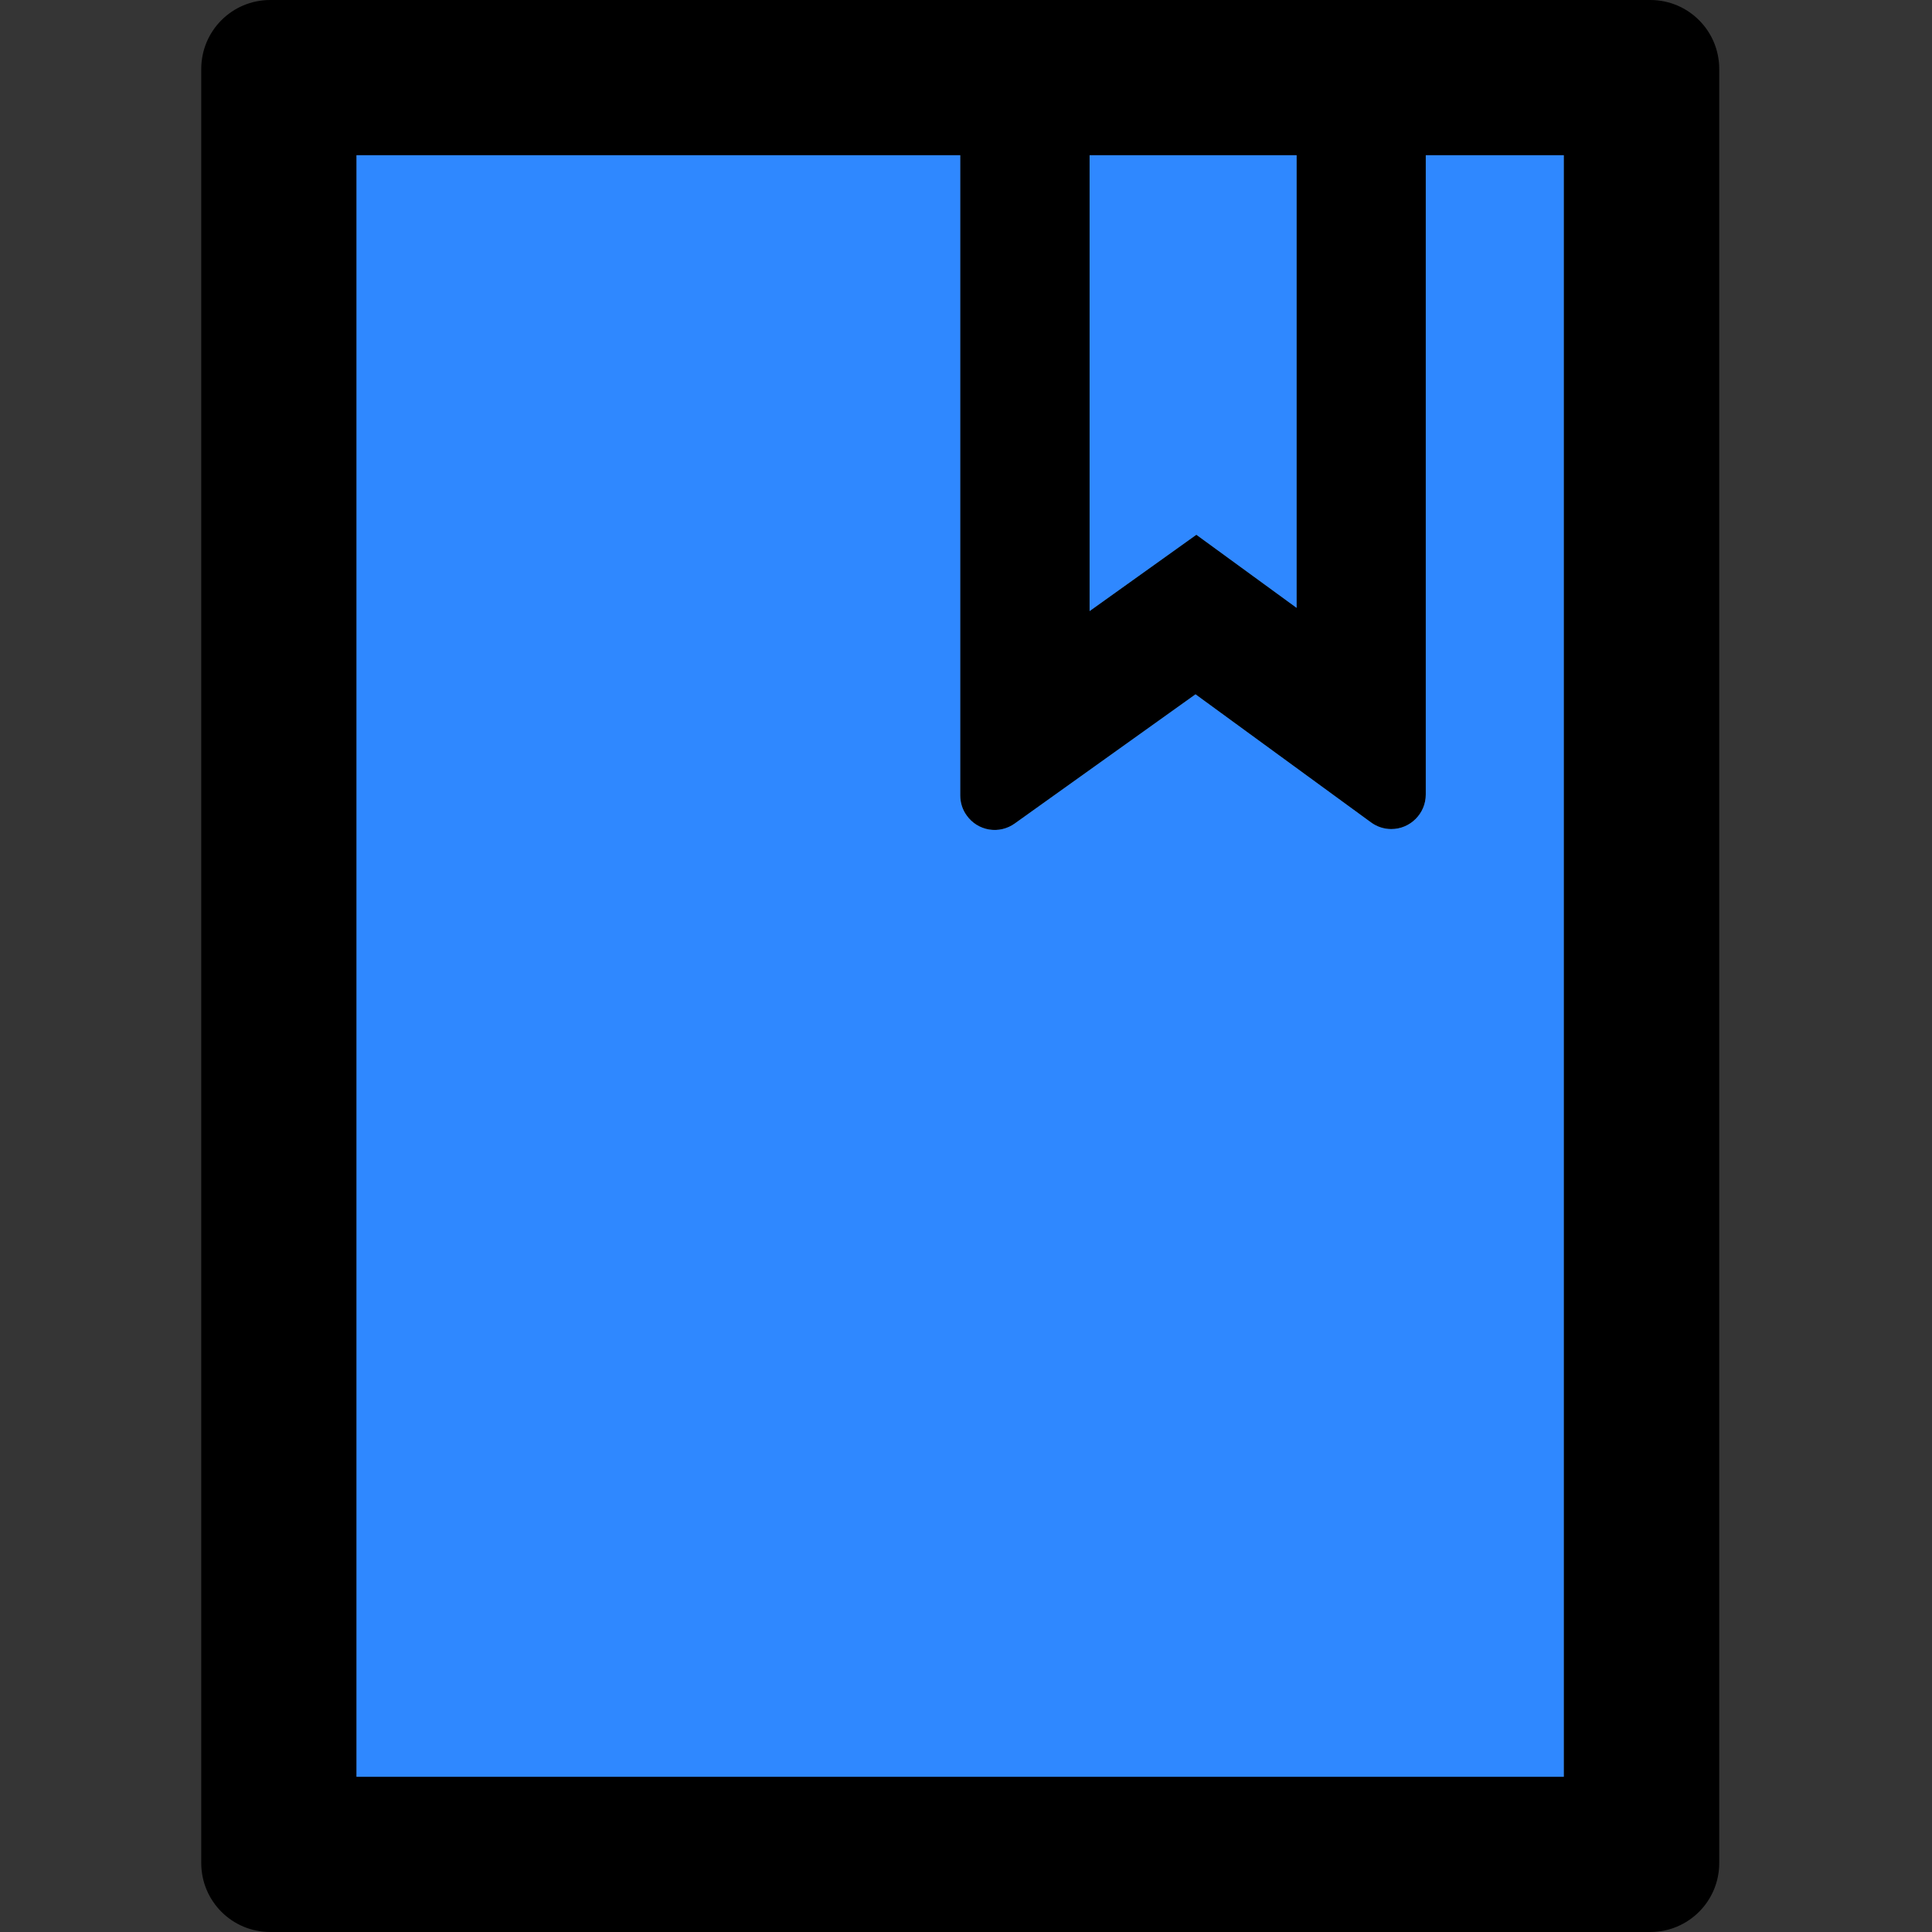 <svg width="48" height="48" viewBox="0 0 48 48" fill="none" xmlns="http://www.w3.org/2000/svg">
  <rect x="0" y="0" width="48" height="48" fill="#333333" stroke="none"/>
  <rect width="48" height="48" fill="white" fill-opacity="0.01"/>
  <path d="M41,0 L6.714,0 C5.766,0 5,0.766 5,1.714 L5,46.286 C5,47.234 5.766,48 6.714,48 L41,48 C41.948,48 42.714,47.234 42.714,46.286 L42.714,1.714 C42.714,0.766 41.948,0 41,0 Z M27.071,3.857 L32.214,3.857 L32.214,15.102 L29.723,13.286 L27.071,15.182 L27.071,3.857 Z M8.857,44.143 L8.857,3.857 L23.857,3.857 L23.857,19.762 C23.857,19.939 23.911,20.116 24.018,20.261 C24.149,20.446 24.349,20.572 24.574,20.609 C24.798,20.646 25.028,20.592 25.212,20.459 L29.702,17.25 L34.062,20.432 C34.207,20.539 34.384,20.598 34.566,20.598 C35.038,20.598 35.423,20.212 35.423,19.741 L35.423,3.857 L38.852,3.857 L38.852,44.143 L8.857,44.143 Z" fill="#000000"></path>
  <polygon fill="#2F88FF" points="32.214 15.102 32.214 3.857 27.071 3.857 27.071 15.182 29.723 13.286"></polygon>
  <path d="M35.423,3.857 L35.423,19.741 C35.423,20.212 35.038,20.598 34.566,20.598 C34.384,20.598 34.207,20.539 34.062,20.432 L29.702,17.25 L25.212,20.459 C25.028,20.592 24.798,20.646 24.574,20.609 C24.349,20.572 24.149,20.446 24.018,20.261 C23.911,20.116 23.857,19.939 23.857,19.762 L23.857,3.857 L8.857,3.857 L8.857,44.143 L38.852,44.143 L38.852,3.857 L35.423,3.857 Z" fill="#2F88FF"></path>
</svg>

